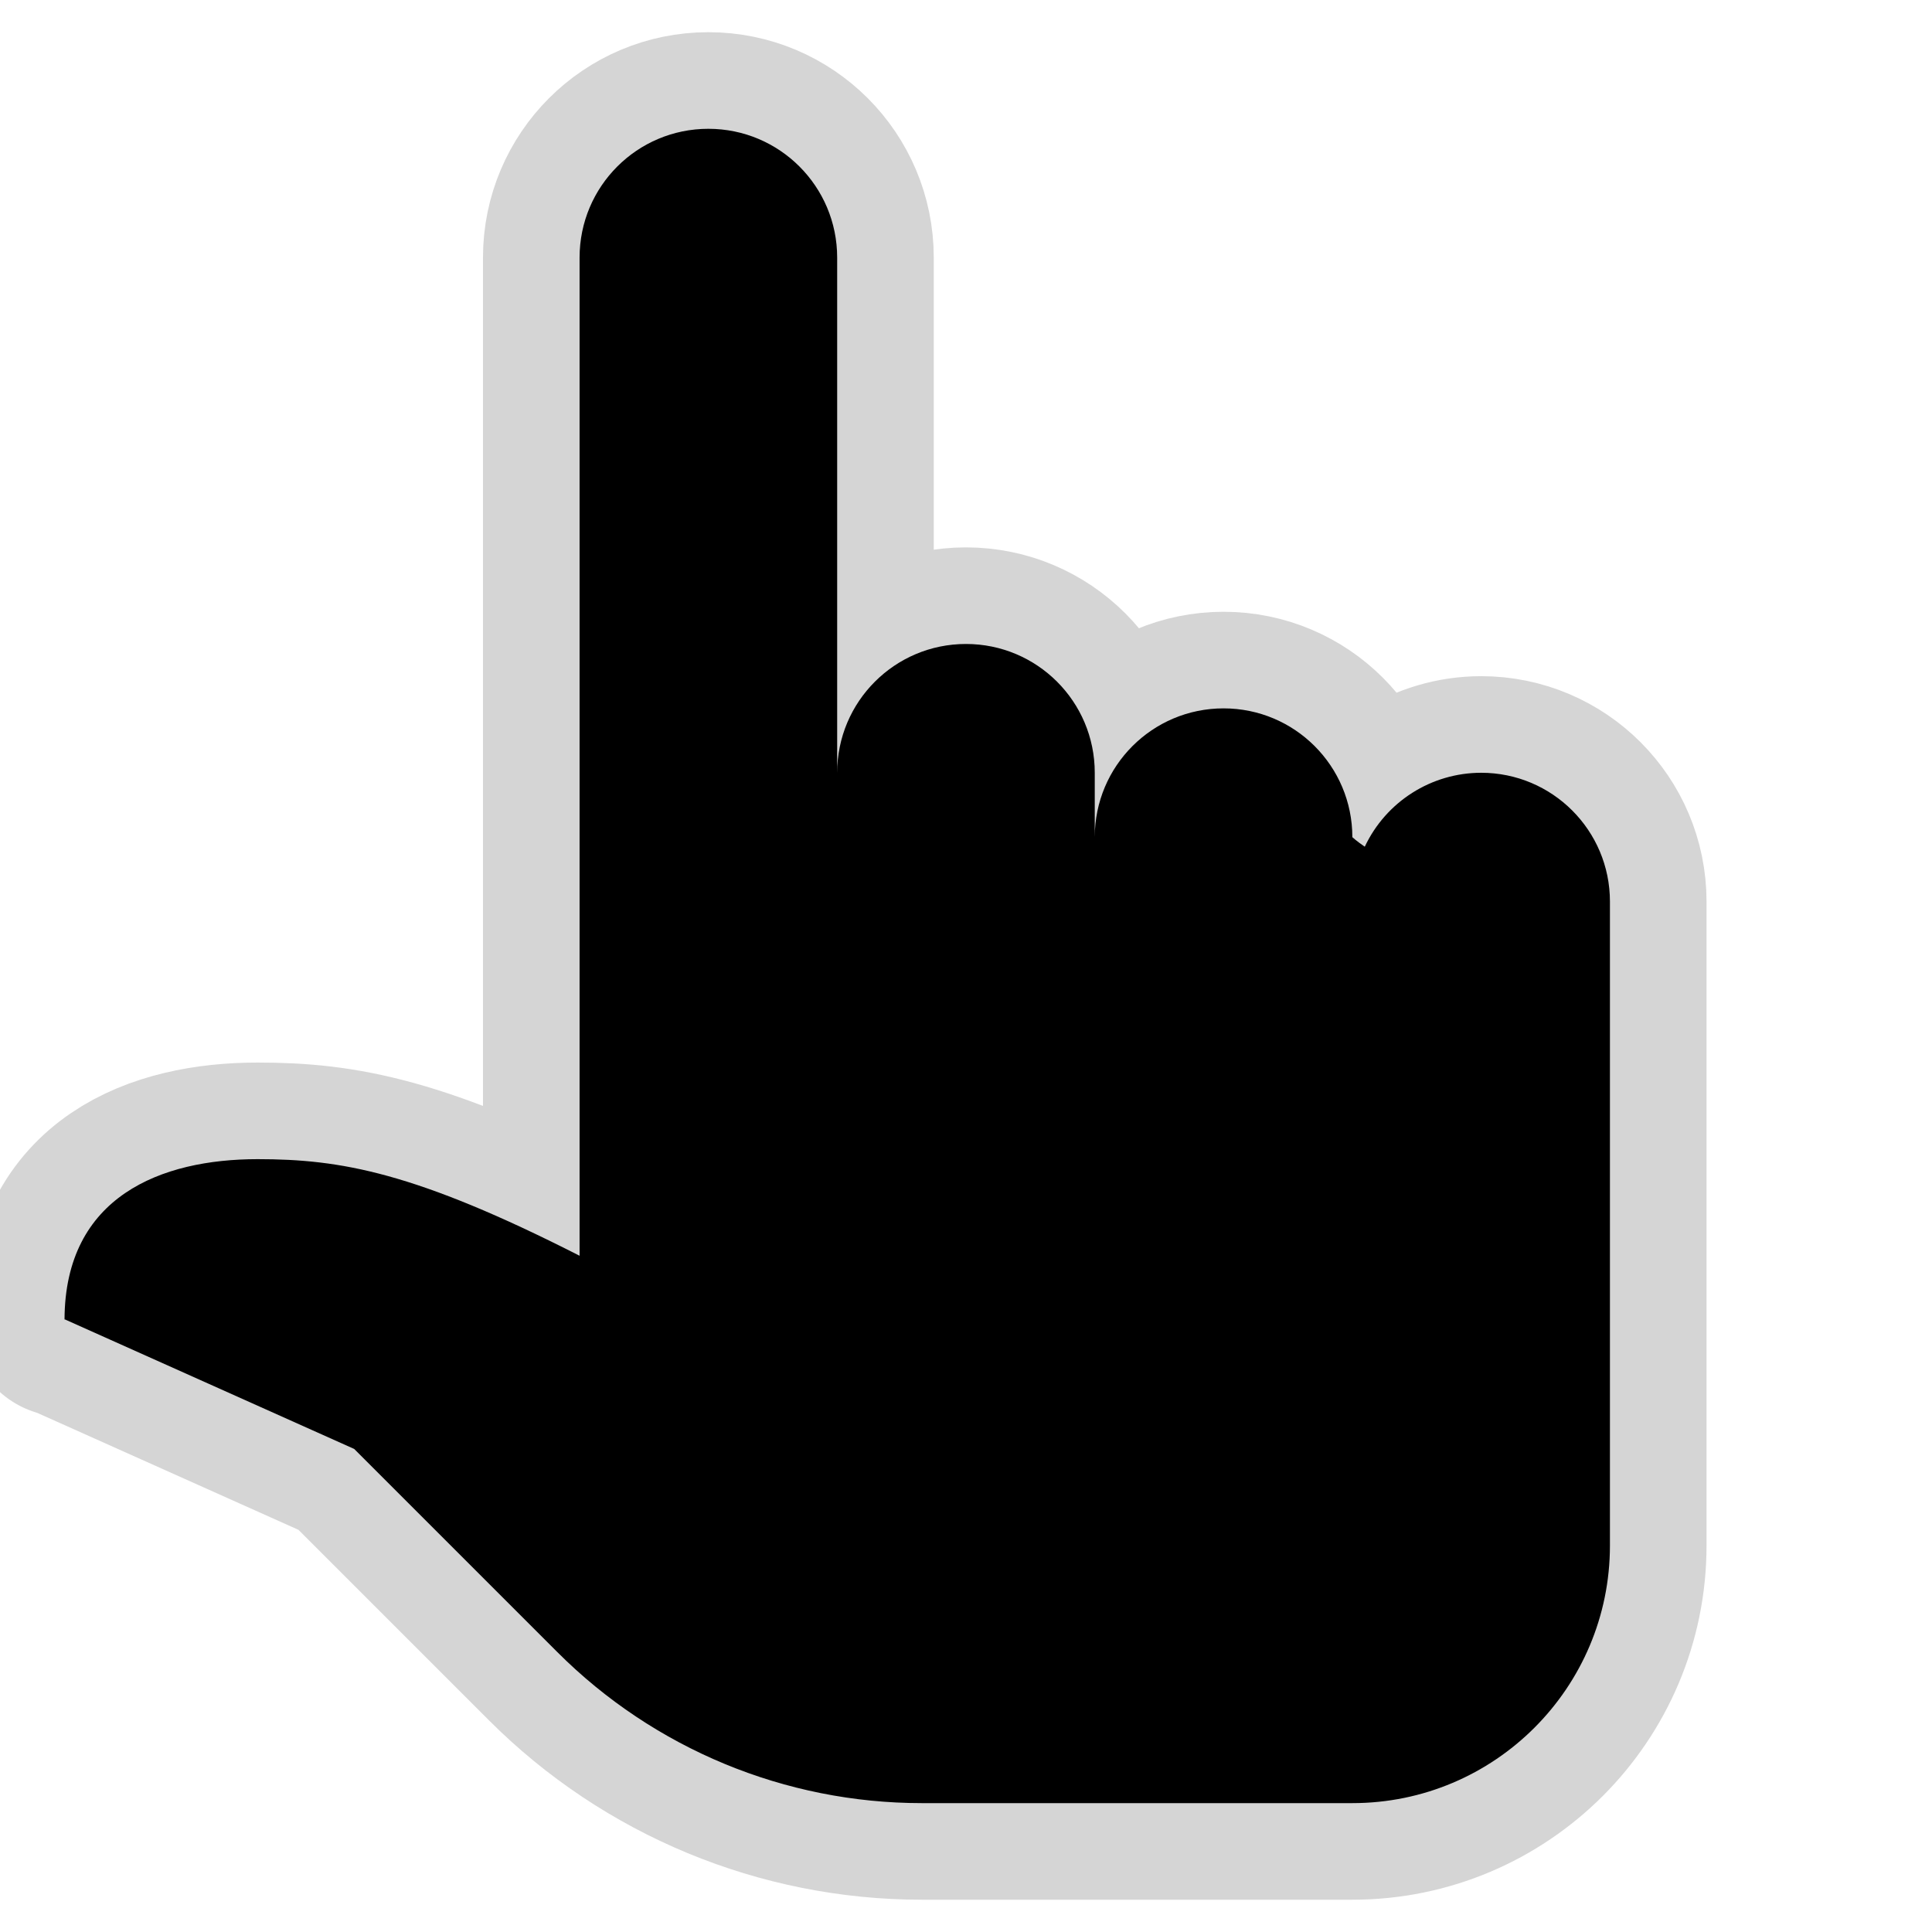 <svg xmlns="http://www.w3.org/2000/svg" xmlns:xlink="http://www.w3.org/1999/xlink" viewBox="0,0,256,256" width="30px" height="30px" fill-rule="nonzero"><g fill="none" fill-rule="nonzero" stroke="none" stroke-width="none" stroke-linecap="butt" stroke-linejoin="none" stroke-miterlimit="10" stroke-dasharray="" stroke-dashoffset="0" font-family="none" font-weight="none" font-size="none" text-anchor="none" style="mix-blend-mode: normal"><path transform="scale(8.533,8.533)" d="M13,4v8c0,-1.105 0.895,-2 2,-2c1.105,0 2,0.895 2,2v1c0,-1.105 0.895,-2 2,-2c1.105,0 2,0.895 2,2c0,0 0.067,0.062 0.193,0.148c0.329,-0.7 1.033,-1.147 1.807,-1.148c1.105,0 2,0.895 2,2v10c0,2.209 -1.791,4 -4,4h-6.686c-2.122,0 -4.158,-0.844 -5.658,-2.344l-3.156,-3.156l-4.498,-2.014c0.008,-1.909 1.502,-2.486 2.998,-2.486c1.289,0 2.448,0.201 5,1.5v-15.5c0,-1.105 0.895,-2 2,-2c1.105,0 2,0.895 2,2zM1,20.5v-0.014h0.002c-0,0.005 -0.002,0.009 -0.002,0.014z" id="strokeMainSVG" fill="#d5d5d5" stroke="#d5d5d5" stroke-width="3" stroke-linejoin="round"></path><g transform="scale(8.533,8.533)" fill="#000000" stroke="none" stroke-width="1" stroke-linejoin="miter"><path d="M11,2c-1.105,0 -2,0.895 -2,2v8v1v6.5c-2.552,-1.299 -3.711,-1.5 -5,-1.5c-1.496,0 -2.99,0.577 -2.998,2.486l4.498,2.014l3.156,3.156c1.5,1.5 3.536,2.344 5.658,2.344h6.686c2.209,0 4,-1.791 4,-4v-10c0,-1.105 -0.895,-2 -2,-2c-0.774,0.001 -1.477,0.448 -1.807,1.148c-0.127,-0.086 -0.193,-0.148 -0.193,-0.148c0,-1.105 -0.895,-2 -2,-2c-1.105,0 -2,0.895 -2,2v-1c0,-1.105 -0.895,-2 -2,-2c-1.105,0 -2,0.895 -2,2v-8c0,-1.105 -0.895,-2 -2,-2zM1.002,20.486h-0.002v0.014c0,-0.005 0.002,-0.009 0.002,-0.014z"></path></g></g></svg>